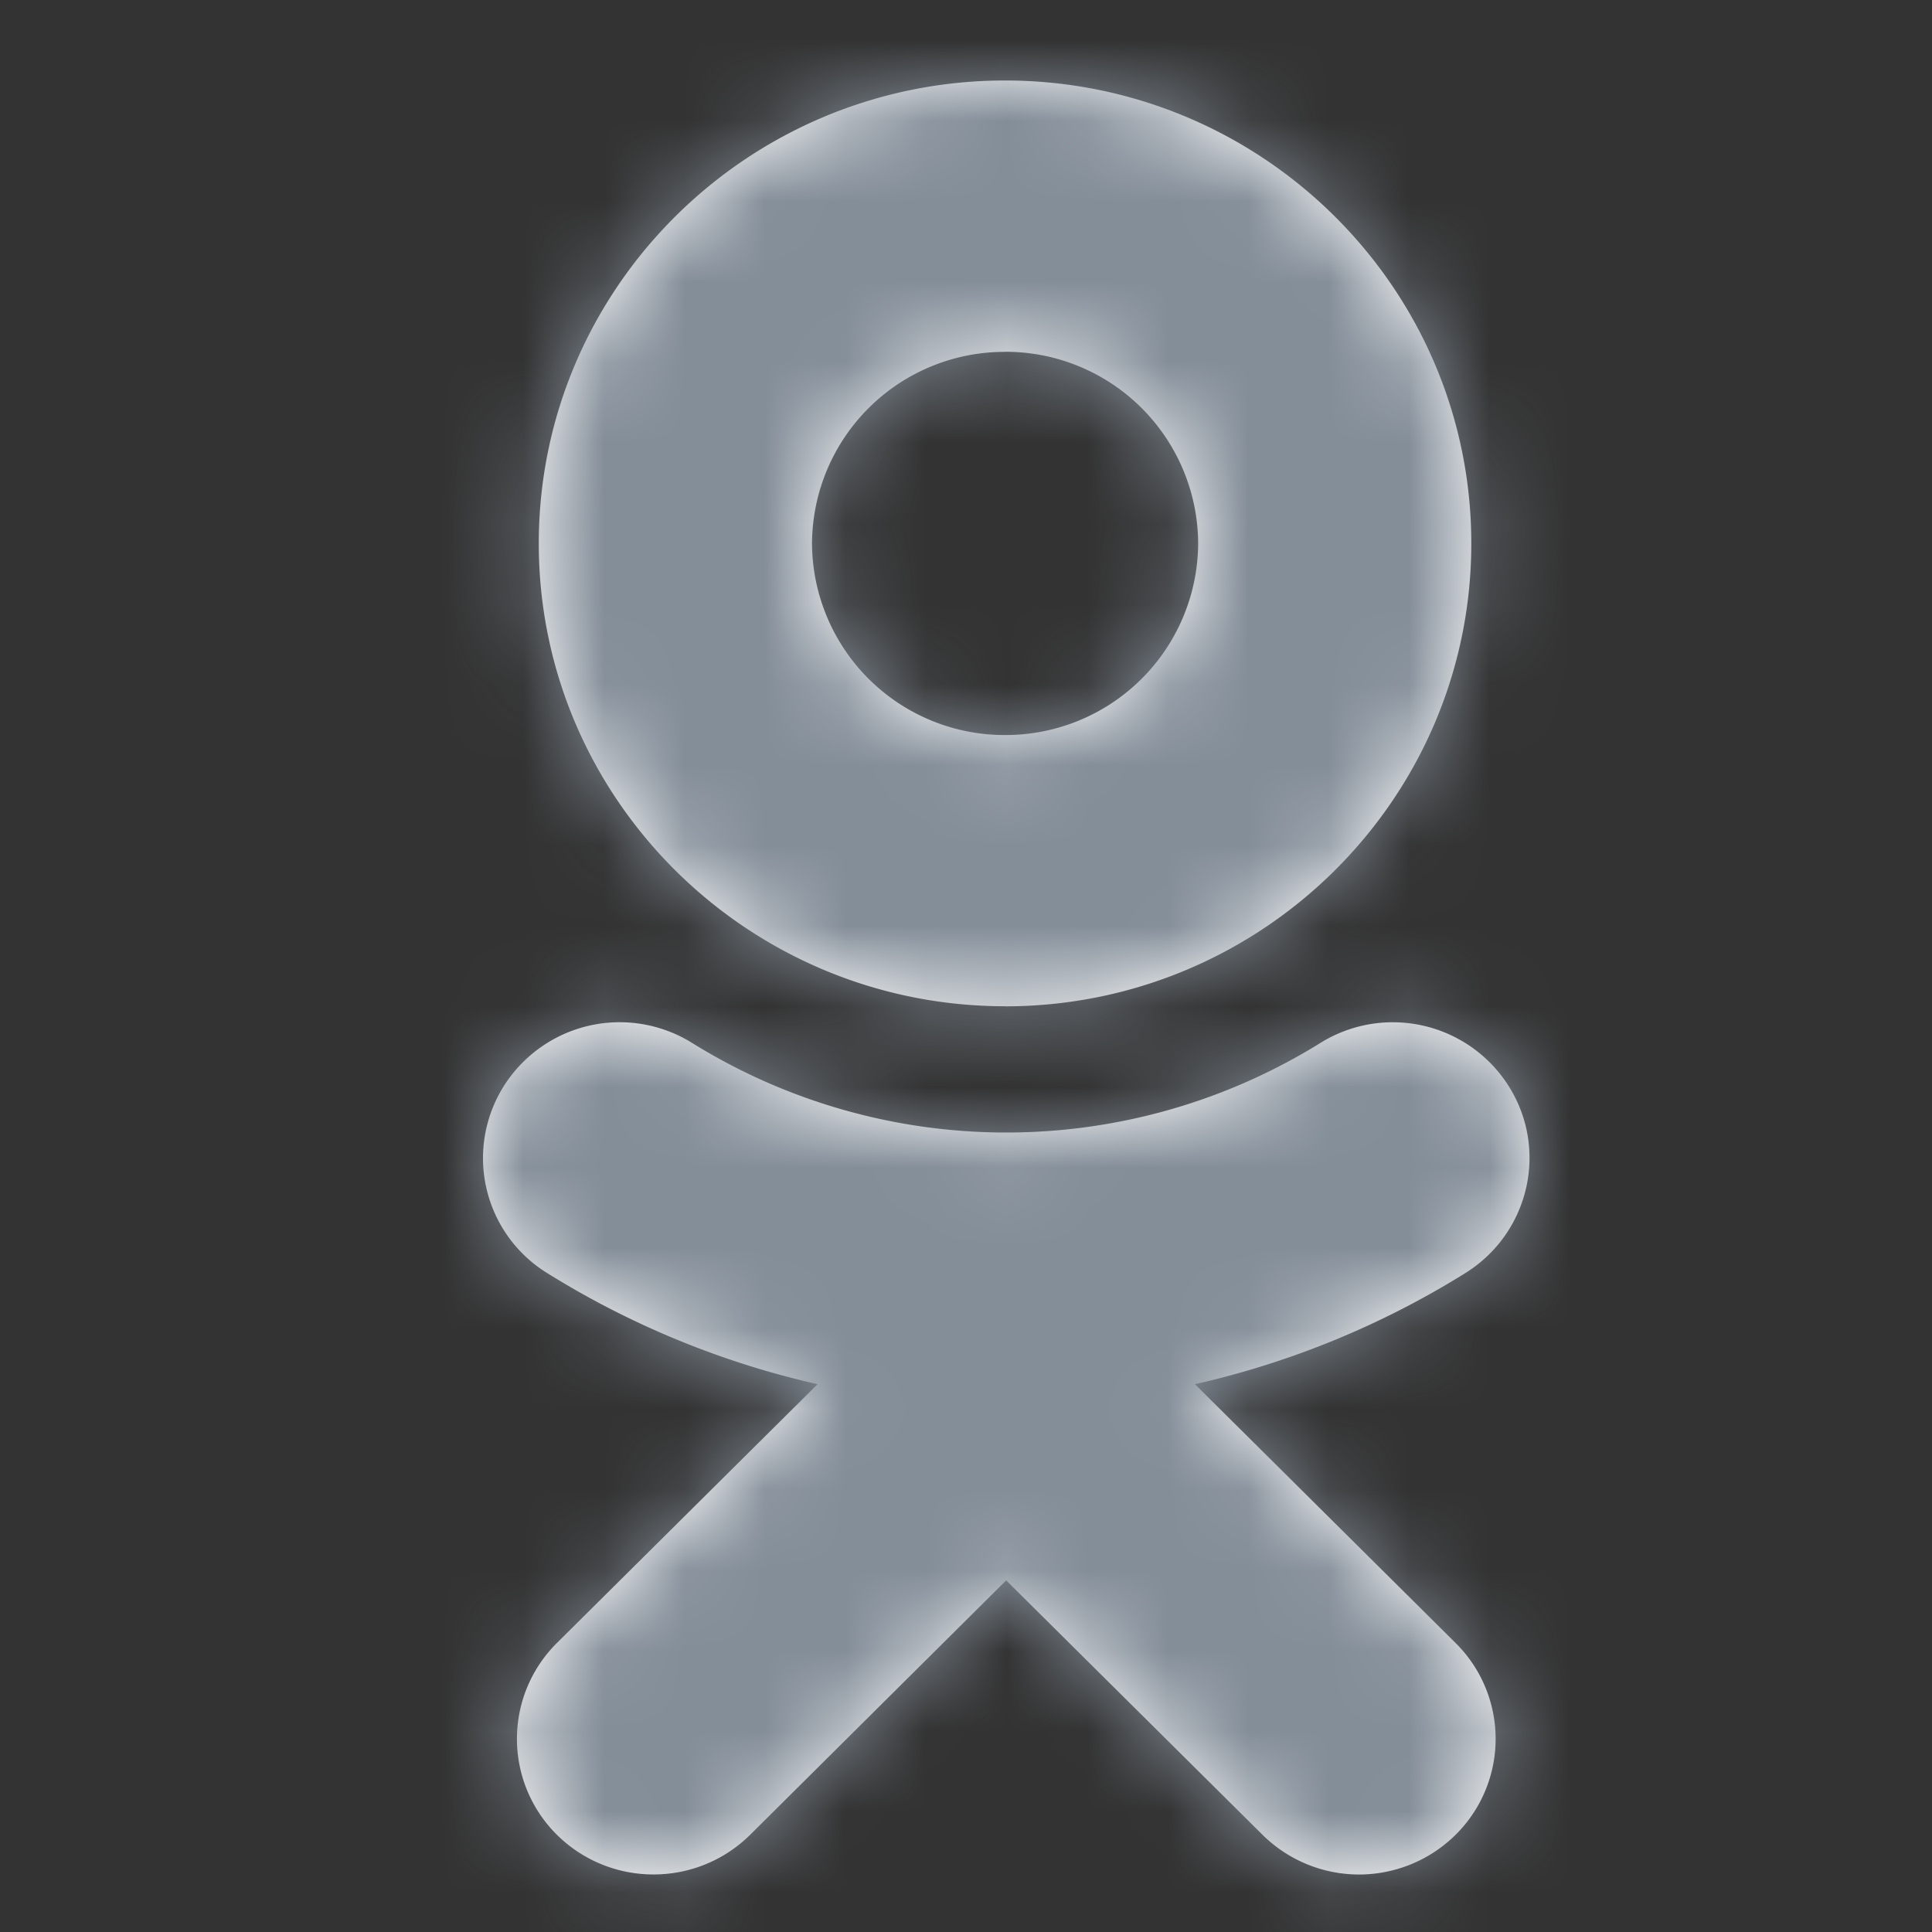 <svg xmlns="http://www.w3.org/2000/svg" xmlns:xlink="http://www.w3.org/1999/xlink" width="24" height="24" viewBox="0 0 24 24">
    <rect x="0" y="0" width="24" height="24" fill="#333333" stroke="none"/>
    <defs>
        <path id="a" d="M12.485 4.37a2.392 2.392 0 0 1 2.399 2.381 2.392 2.392 0 0 1-2.399 2.38 2.393 2.393 0 0 1-2.398-2.38 2.393 2.393 0 0 1 2.398-2.38zm0 8.13c-3.194 0-5.792-2.578-5.792-5.749S9.291 1 12.485 1c3.195 0 5.792 2.58 5.792 5.751 0 3.17-2.597 5.75-5.792 5.75zm2.359 4.695l3.238 3.215a1.675 1.675 0 0 1 0 2.382 1.704 1.704 0 0 1-2.399 0l-3.184-3.16-3.18 3.16a1.701 1.701 0 0 1-1.201.493 1.7 1.7 0 0 1-1.2-.493 1.677 1.677 0 0 1 0-2.382l3.238-3.215a10.912 10.912 0 0 1-3.363-1.383 1.678 1.678 0 0 1-.532-2.324 1.702 1.702 0 0 1 2.34-.53 7.399 7.399 0 0 0 7.798 0 1.703 1.703 0 0 1 2.34.53c.5.787.26 1.827-.532 2.324a10.895 10.895 0 0 1-3.363 1.383z"/>
    </defs>
    <g fill="none" fill-rule="evenodd">
        <path d="M0 0h24v24H0z"/>
        <mask id="b" fill="#fff">
            <use xlink:href="#a"/>
        </mask>
        <use fill="#FFF" xlink:href="#a"/>
        <g fill="#848e99" mask="url(#b)">
            <rect width="24" height="24" rx="4"/>
        </g>
    </g>
</svg>

